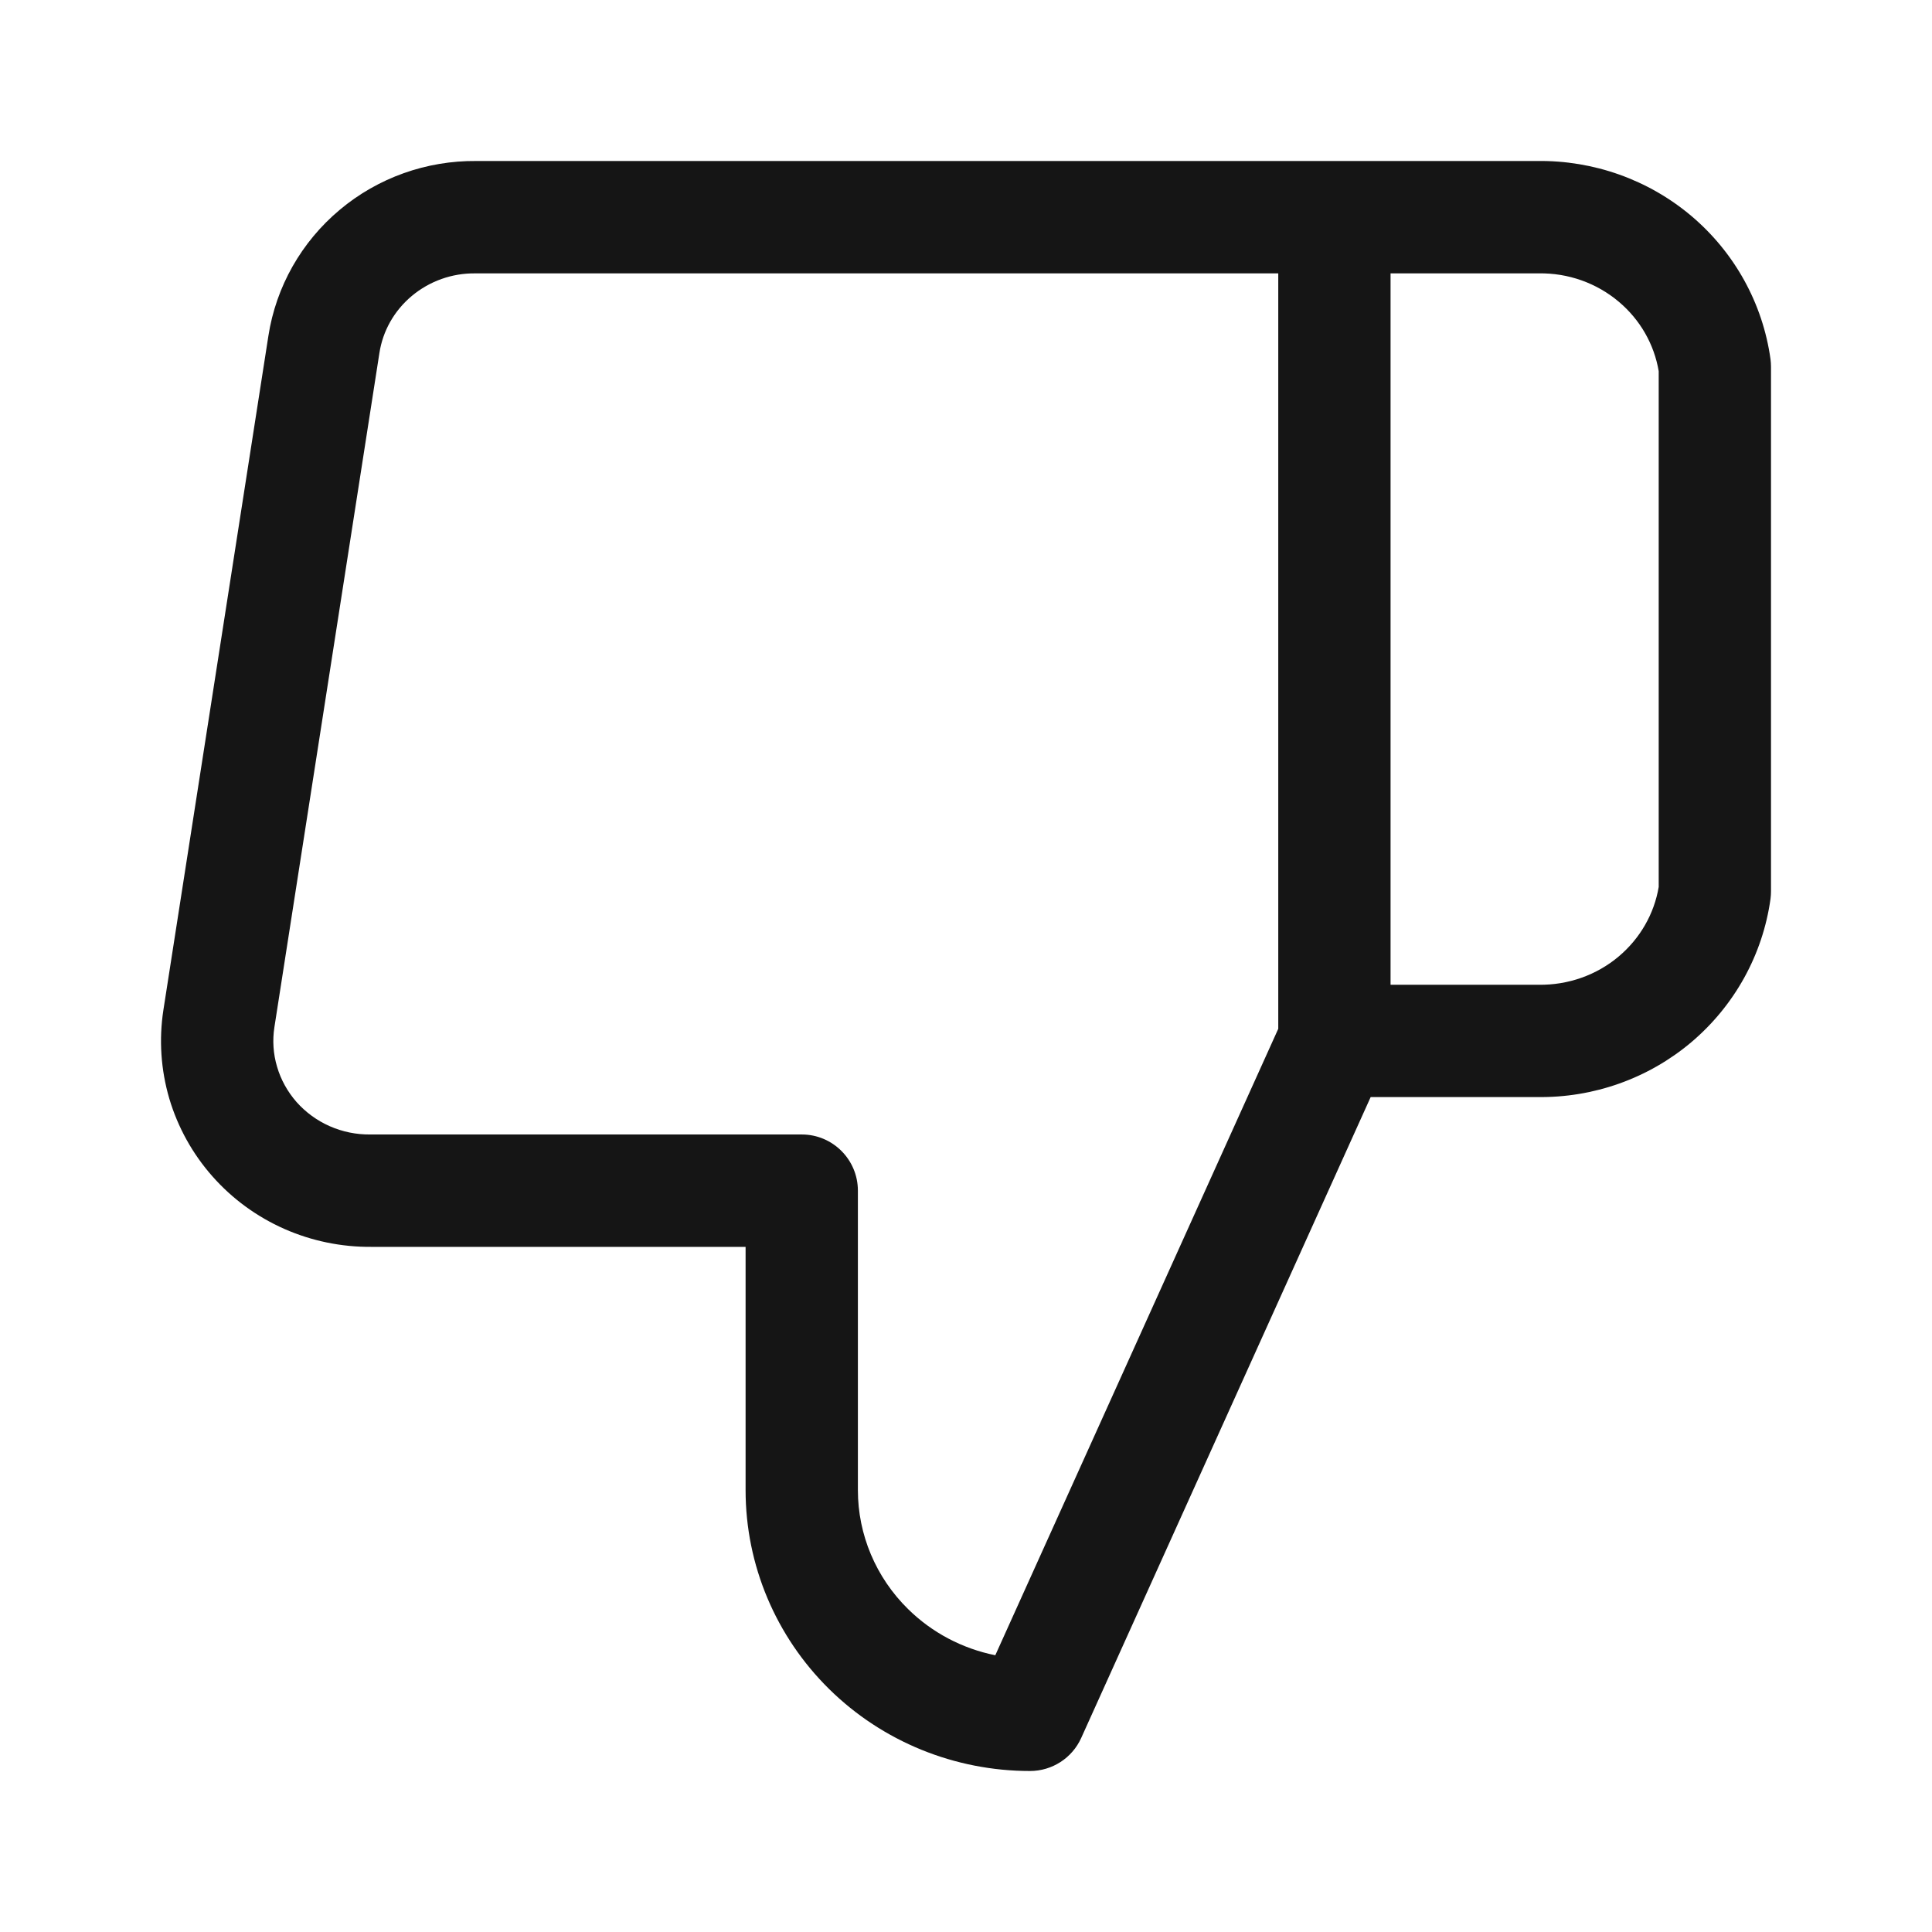 <svg width="24" height="24" viewBox="0 0 24 24" fill="none" xmlns="http://www.w3.org/2000/svg">
<path fill-rule="evenodd" clip-rule="evenodd" d="M20.11 3.749C19.835 3.516 19.479 3.389 19.112 3.396L19.1 3.396L17.274 3.396V12.233H19.112C19.479 12.239 19.835 12.113 20.11 11.88C20.375 11.656 20.549 11.351 20.605 11.018V4.611C20.549 4.278 20.375 3.972 20.11 3.749ZM15.879 12.78L12.364 20.562C11.955 20.48 11.577 20.281 11.28 19.988C10.88 19.595 10.657 19.063 10.657 18.512V14.791C10.657 14.406 10.345 14.093 9.96 14.093H4.61L4.602 14.093C4.427 14.095 4.255 14.06 4.096 13.99C3.937 13.92 3.797 13.817 3.684 13.69C3.572 13.562 3.489 13.413 3.442 13.252C3.394 13.092 3.383 12.923 3.409 12.758C3.409 12.758 3.409 12.758 3.409 12.758L4.713 4.386C4.755 4.111 4.897 3.859 5.116 3.676C5.335 3.493 5.615 3.392 5.906 3.396L15.879 3.396V12.78ZM19.094 2C19.795 1.99 20.477 2.232 21.011 2.683C21.547 3.136 21.898 3.769 21.994 4.463C21.998 4.495 22 4.527 22 4.558V11.07C22 11.102 21.998 11.134 21.994 11.165C21.898 11.859 21.547 12.492 21.011 12.946C20.477 13.397 19.795 13.639 19.094 13.628H17.027L13.431 21.59C13.318 21.84 13.069 22 12.795 22C11.862 22 10.964 21.636 10.301 20.983C9.637 20.329 9.262 19.441 9.262 18.512V15.489H4.613C4.241 15.492 3.872 15.416 3.532 15.266C3.191 15.115 2.886 14.893 2.639 14.613C2.392 14.334 2.209 14.004 2.103 13.647C1.998 13.289 1.973 12.913 2.03 12.545L3.334 4.173C3.334 4.173 3.334 4.173 3.334 4.173C3.429 3.56 3.745 3.004 4.221 2.606C4.695 2.208 5.298 1.994 5.918 2H19.094Z" fill="#151515"/>
</svg>
